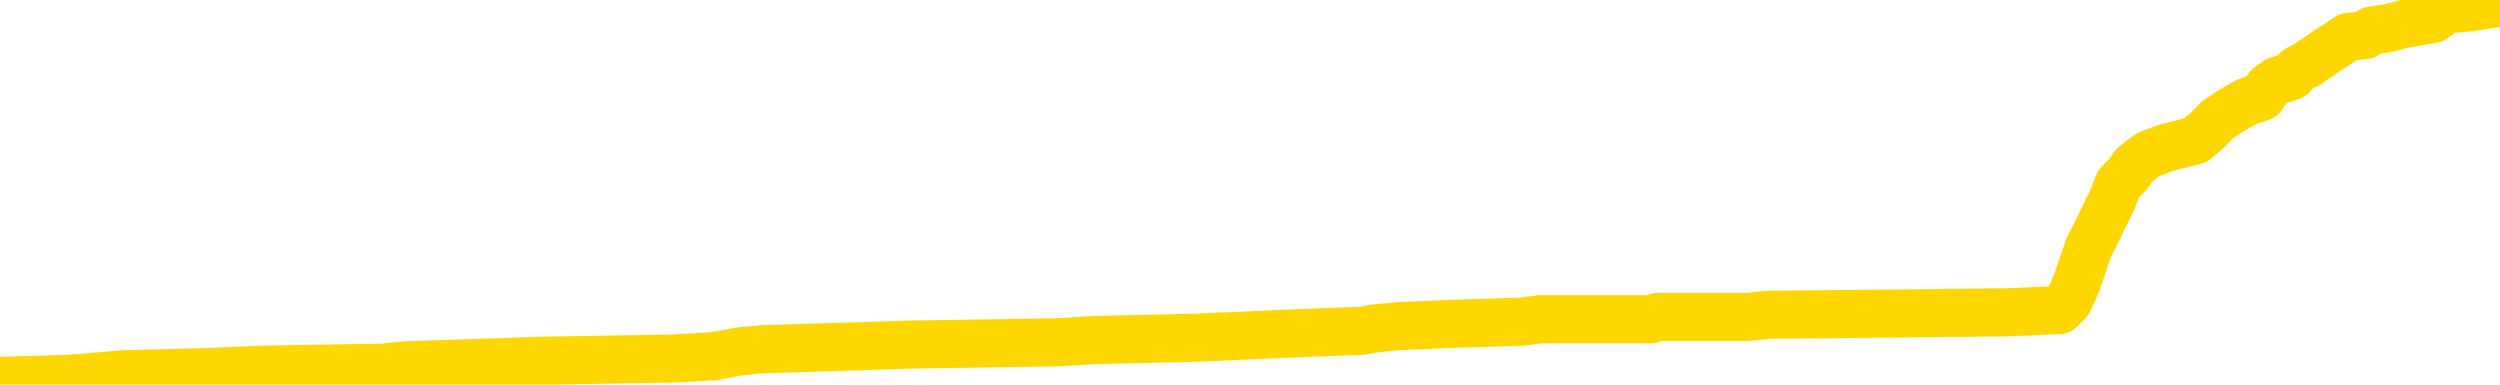 <svg xmlns="http://www.w3.org/2000/svg" version="1.1" viewBox="0 0 6500 1000">
	<path fill="none" stroke="gold" stroke-width="125" stroke-linecap="round" stroke-linejoin="round" d="M0 3461  L-131936 3461 L-131752 3455 L-131262 3443 L-130969 3437 L-130657 3425 L-130423 3419 L-130369 3407 L-130310 3395 L-130157 3389 L-130117 3378 L-129984 3372 L-129691 3366 L-129151 3366 L-128540 3360 L-128492 3360 L-127852 3354 L-127819 3354 L-127294 3354 L-127161 3348 L-126771 3336 L-126443 3324 L-126325 3312 L-126114 3300 L-125397 3300 L-124827 3294 L-124720 3294 L-124545 3288 L-124324 3276 L-123923 3270 L-123897 3258 L-122969 3246 L-122881 3234 L-122799 3222 L-122729 3211 L-122432 3205 L-122280 3193 L-120390 3199 L-120289 3199 L-120027 3199 L-119733 3205 L-119591 3193 L-119343 3193 L-119307 3187 L-119149 3181 L-118685 3169 L-118432 3163 L-118220 3151 L-117969 3145 L-117620 3139 L-116692 3127 L-116599 3115 L-116188 3109 L-115017 3097 L-113828 3091 L-113736 3079 L-113708 3067 L-113442 3055 L-113143 3043 L-113015 3032 L-112977 3020 L-112163 3020 L-111779 3026 L-110718 3032 L-110657 3032 L-110392 3151 L-109920 3264 L-109728 3378 L-109464 3491 L-109128 3485 L-108992 3479 L-108536 3473 L-107793 3467 L-107776 3461 L-107610 3449 L-107542 3449 L-107026 3443 L-105997 3443 L-105801 3437 L-105313 3431 L-104951 3425 L-104542 3425 L-104156 3431 L-102453 3431 L-102355 3431 L-102283 3431 L-102222 3431 L-102037 3425 L-101701 3425 L-101060 3419 L-100983 3413 L-100922 3413 L-100736 3407 L-100656 3407 L-100479 3401 L-100460 3395 L-100230 3395 L-99842 3389 L-98953 3389 L-98914 3384 L-98826 3378 L-98798 3366 L-97790 3360 L-97640 3348 L-97616 3342 L-97483 3336 L-97443 3330 L-96185 3324 L-96127 3324 L-95588 3318 L-95535 3318 L-95488 3318 L-95093 3312 L-94954 3306 L-94754 3300 L-94607 3300 L-94443 3300 L-94166 3306 L-93807 3306 L-93255 3300 L-92610 3294 L-92351 3282 L-92197 3276 L-91796 3270 L-91756 3264 L-91636 3258 L-91574 3264 L-91560 3264 L-91466 3264 L-91173 3258 L-91022 3234 L-90691 3222 L-90613 3211 L-90537 3205 L-90311 3187 L-90244 3175 L-90017 3163 L-89964 3151 L-89800 3145 L-88794 3139 L-88610 3133 L-88059 3127 L-87666 3115 L-87269 3109 L-86419 3097 L-86340 3091 L-85762 3085 L-85320 3085 L-85079 3079 L-84922 3079 L-84521 3067 L-84501 3067 L-84056 3061 L-83650 3055 L-83514 3043 L-83339 3032 L-83203 3020 L-82953 3008 L-81953 3002 L-81871 2996 L-81735 2990 L-81697 2984 L-80807 2978 L-80591 2972 L-80148 2966 L-80030 2960 L-79974 2954 L-79297 2954 L-79197 2948 L-79168 2948 L-77826 2942 L-77420 2936 L-77381 2930 L-76453 2924 L-76355 2918 L-76222 2912 L-75817 2906 L-75791 2900 L-75698 2894 L-75482 2888 L-75071 2876 L-73917 2865 L-73625 2853 L-73597 2841 L-72989 2835 L-72739 2823 L-72719 2817 L-71790 2811 L-71738 2799 L-71616 2793 L-71598 2781 L-71442 2775 L-71267 2763 L-71131 2757 L-71074 2751 L-70966 2745 L-70881 2739 L-70648 2733 L-70573 2727 L-70264 2721 L-70147 2715 L-69977 2709 L-69885 2703 L-69783 2703 L-69760 2697 L-69682 2697 L-69585 2686 L-69218 2680 L-69113 2674 L-68610 2668 L-68158 2662 L-68120 2656 L-68096 2650 L-68055 2644 L-67926 2638 L-67825 2632 L-67384 2626 L-67102 2620 L-66509 2614 L-66379 2608 L-66104 2596 L-65952 2590 L-65799 2584 L-65713 2572 L-65635 2566 L-65450 2560 L-65399 2560 L-65371 2554 L-65292 2548 L-65269 2542 L-64985 2530 L-64382 2519 L-63386 2513 L-63088 2507 L-62354 2501 L-62110 2495 L-62020 2489 L-61443 2483 L-60744 2477 L-59992 2471 L-59674 2465 L-59291 2453 L-59214 2447 L-58579 2441 L-58394 2435 L-58306 2435 L-58176 2435 L-57864 2429 L-57814 2423 L-57672 2417 L-57650 2411 L-56683 2405 L-56137 2399 L-55659 2399 L-55598 2399 L-55274 2399 L-55253 2393 L-55190 2393 L-54980 2387 L-54904 2381 L-54849 2375 L-54826 2369 L-54787 2363 L-54771 2357 L-54014 2351 L-53998 2346 L-53198 2340 L-53046 2334 L-52141 2328 L-51634 2322 L-51405 2310 L-51364 2310 L-51249 2304 L-51072 2298 L-50318 2304 L-50183 2298 L-50019 2292 L-49701 2286 L-49525 2274 L-48503 2262 L-48479 2250 L-48228 2244 L-48015 2232 L-47381 2226 L-47143 2214 L-47111 2202 L-46933 2190 L-46852 2178 L-46763 2173 L-46698 2161 L-46258 2149 L-46234 2143 L-45693 2137 L-45438 2131 L-44943 2125 L-44066 2119 L-44029 2113 L-43976 2107 L-43935 2101 L-43818 2095 L-43541 2089 L-43334 2077 L-43137 2065 L-43114 2053 L-43064 2041 L-43024 2035 L-42946 2029 L-42349 2017 L-42289 2011 L-42185 2005 L-42031 2000 L-41399 1994 L-40718 1988 L-40416 1976 L-40069 1970 L-39871 1964 L-39823 1952 L-39503 1946 L-38875 1940 L-38728 1934 L-38692 1928 L-38634 1922 L-38558 1910 L-38316 1910 L-38228 1904 L-38134 1898 L-37840 1892 L-37706 1886 L-37646 1880 L-37609 1868 L-37337 1868 L-36331 1862 L-36155 1856 L-36104 1856 L-35812 1850 L-35619 1838 L-35286 1832 L-34780 1826 L-34217 1815 L-34203 1803 L-34186 1797 L-34086 1785 L-33971 1773 L-33932 1761 L-33894 1755 L-33829 1755 L-33801 1749 L-33662 1755 L-33369 1755 L-33319 1755 L-33214 1755 L-32949 1749 L-32484 1743 L-32340 1743 L-32285 1731 L-32228 1725 L-32037 1719 L-31672 1713 L-31457 1713 L-31263 1713 L-31205 1713 L-31146 1701 L-30992 1695 L-30722 1689 L-30292 1719 L-30277 1719 L-30200 1713 L-30135 1707 L-30006 1665 L-29983 1659 L-29699 1653 L-29651 1648 L-29596 1642 L-29134 1636 L-29095 1636 L-29054 1630 L-28864 1624 L-28384 1618 L-27897 1612 L-27880 1606 L-27842 1600 L-27586 1594 L-27508 1582 L-27278 1576 L-27262 1564 L-26968 1552 L-26526 1546 L-26079 1540 L-25574 1534 L-25420 1528 L-25134 1522 L-25094 1510 L-24763 1504 L-24541 1498 L-24024 1486 L-23948 1480 L-23700 1469 L-23506 1457 L-23446 1451 L-22669 1445 L-22595 1445 L-22365 1439 L-22348 1439 L-22286 1433 L-22091 1427 L-21626 1427 L-21603 1421 L-21473 1421 L-20173 1421 L-20156 1421 L-20079 1415 L-19985 1415 L-19768 1415 L-19616 1409 L-19438 1415 L-19383 1421 L-19097 1427 L-19057 1427 L-18687 1427 L-18247 1427 L-18064 1427 L-17743 1421 L-17448 1421 L-17002 1409 L-16930 1403 L-16468 1391 L-16030 1385 L-15848 1379 L-14394 1367 L-14262 1361 L-13805 1349 L-13579 1343 L-13192 1331 L-12676 1319 L-11722 1307 L-10927 1296 L-10253 1290 L-9827 1278 L-9516 1272 L-9286 1254 L-8603 1236 L-8590 1218 L-8380 1194 L-8358 1188 L-8184 1176 L-7234 1170 L-6965 1158 L-6150 1152 L-5840 1140 L-5802 1134 L-5745 1123 L-5128 1117 L-4490 1105 L-2864 1099 L-2190 1093 L-1548 1093 L-1471 1093 L-1414 1093 L-1378 1093 L-1350 1087 L-1238 1075 L-1220 1069 L-1198 1063 L-1044 1057 L-991 1045 L-913 1039 L-793 1033 L-696 1027 L-578 1021 L-309 1009 L-39 1003 L-22 991 L177 985 L324 973 L551 967 L685 961 L994 956 L1054 950 L1407 938 L1755 932 L1856 926 L1921 914 L1980 908 L2365 896 L2746 890 L2850 884 L3110 878 L3381 866 L3541 860 L3573 854 L3635 848 L3776 842 L3960 836 L4005 830 L4293 830 L4309 824 L4542 824 L4603 818 L4641 818 L5221 812 L5355 806 L5378 783 L5397 741 L5414 693 L5430 645 L5454 598 L5471 562 L5492 520 L5508 478 L5532 454 L5548 431 L5570 413 L5587 401 L5636 383 L5708 365 L5743 335 L5766 311 L5802 287 L5843 264 L5880 252 L5896 228 L5920 210 L5958 198 L5974 180 L5998 168 L6015 156 L6034 144 L6050 132 L6079 114 L6105 96 L6150 91 L6167 79 L6209 73 L6257 61 L6327 49 L6343 37 L6359 25 L6421 19 L6460 13 L6500 7" />
</svg>
